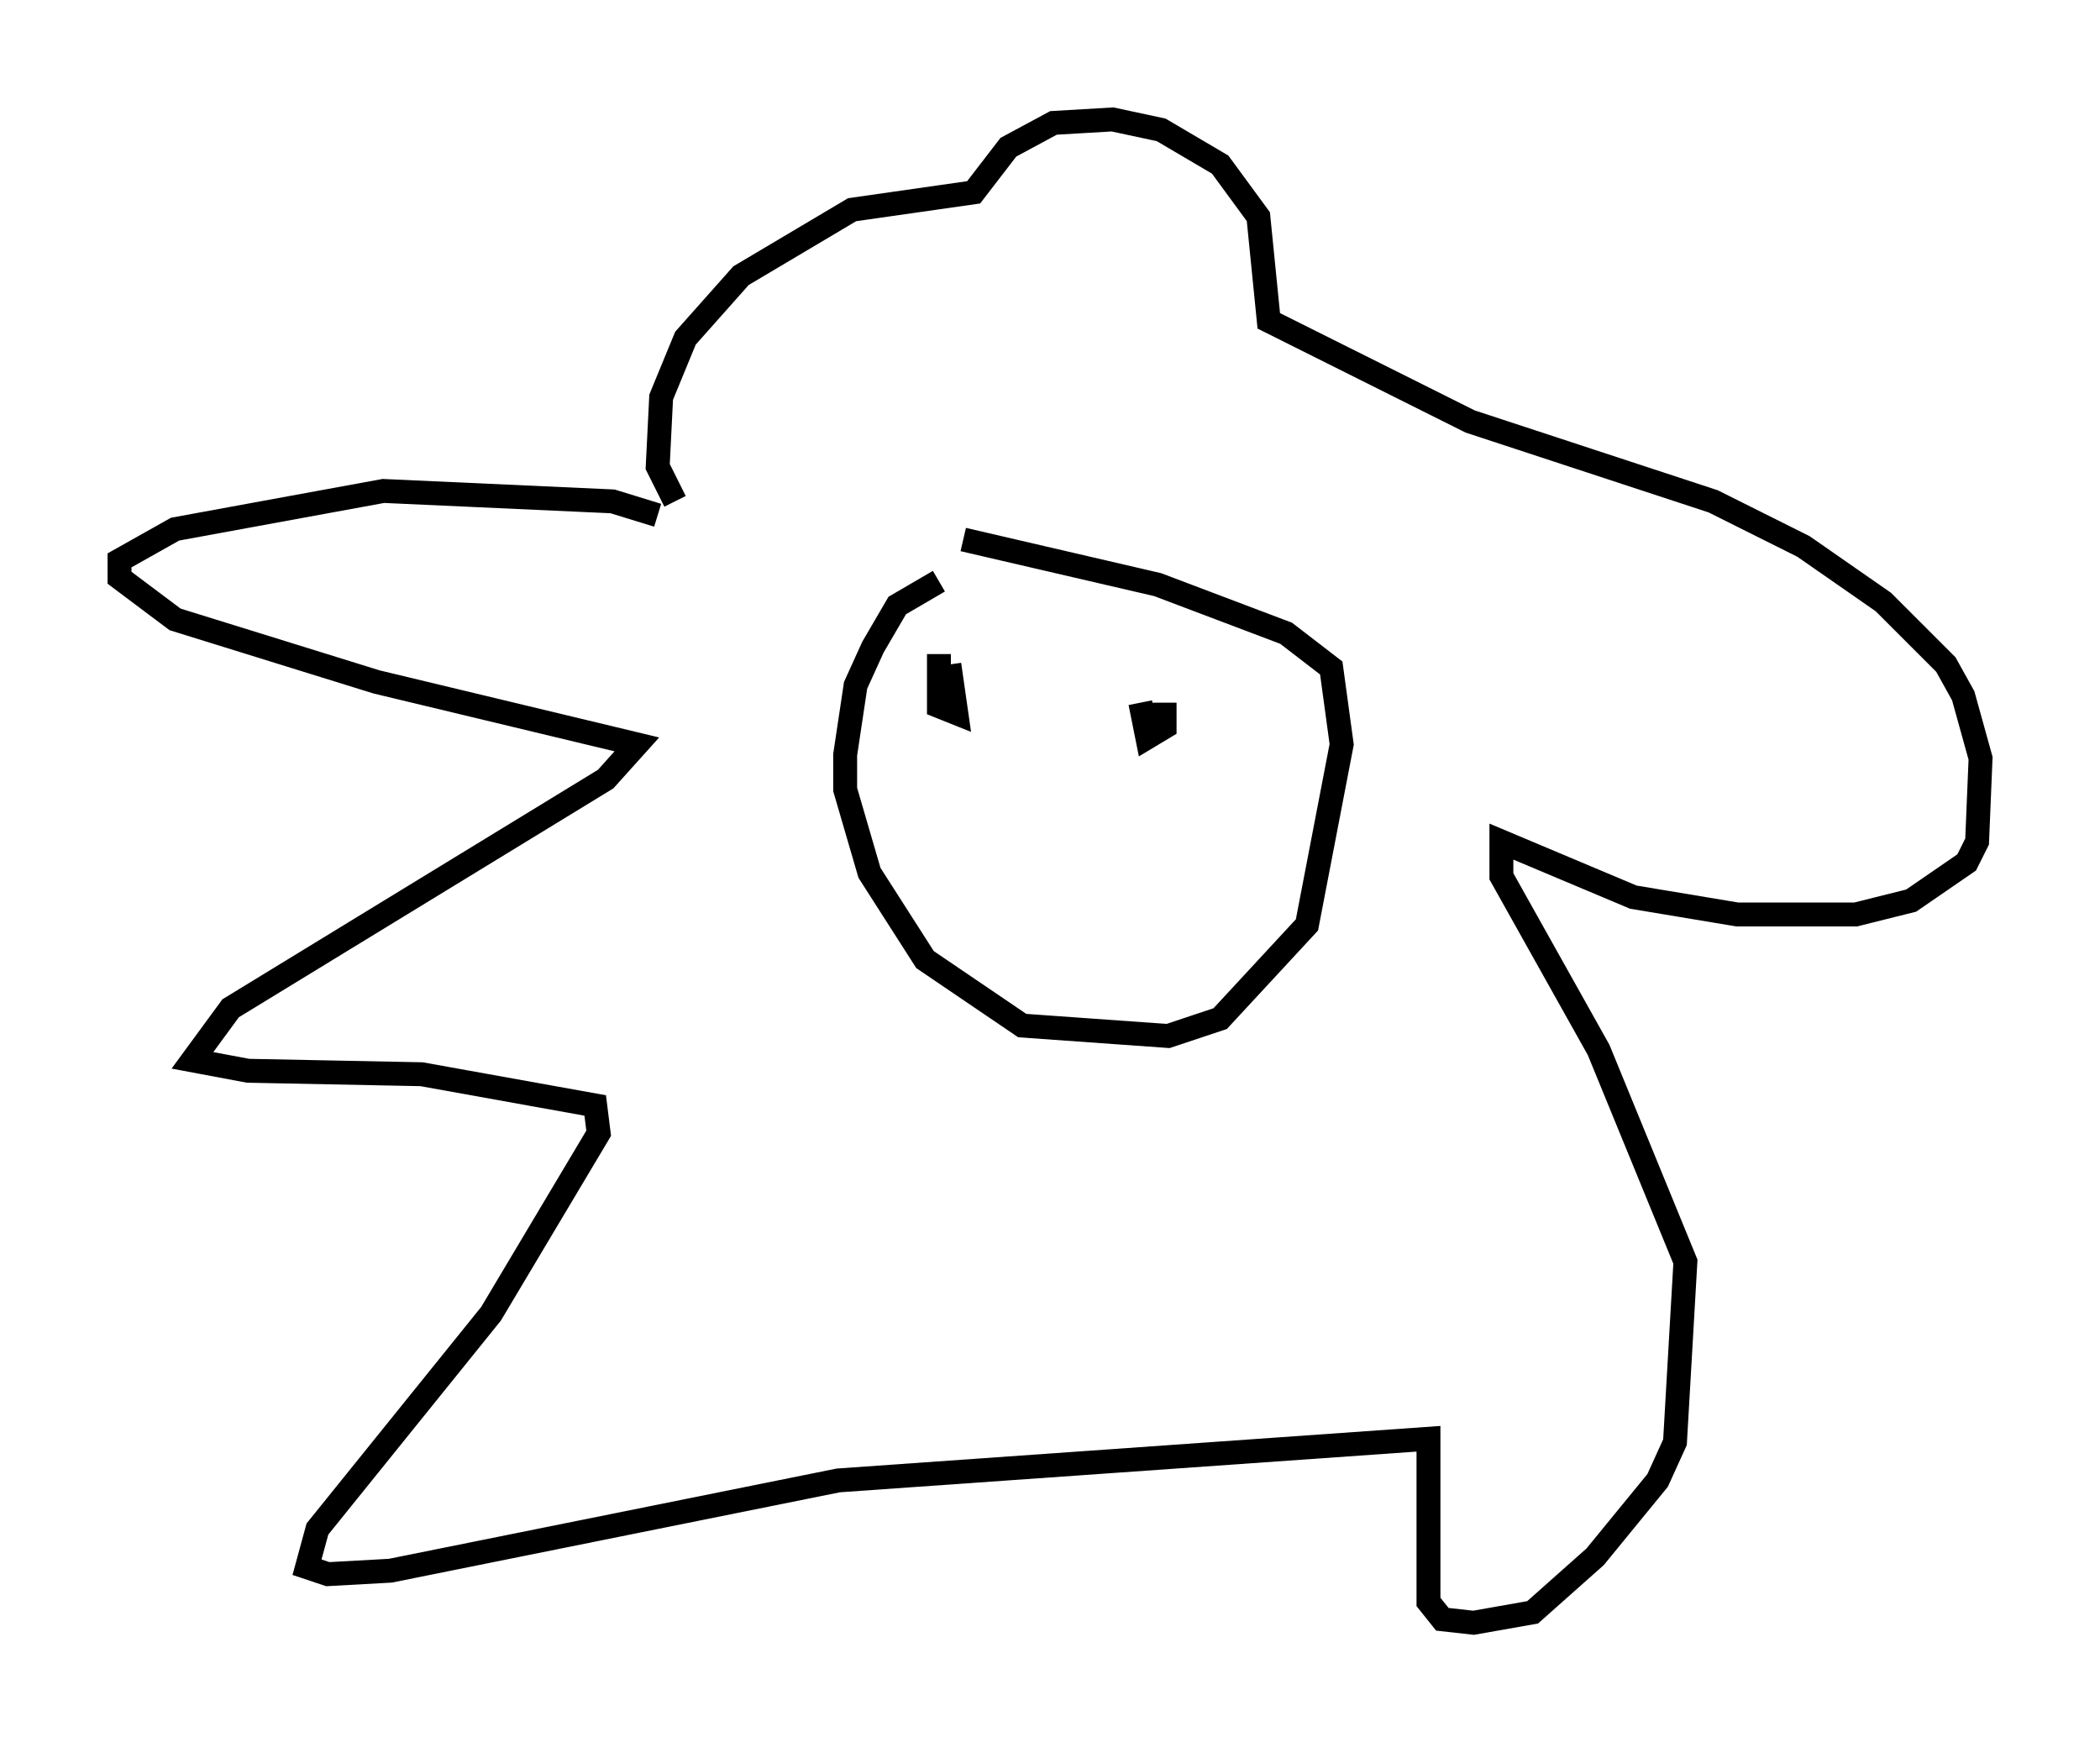 <?xml version="1.0" encoding="utf-8" ?>
<svg baseProfile="full" height="72.894" version="1.1" width="87.855" xmlns="http://www.w3.org/2000/svg" xmlns:ev="http://www.w3.org/2001/xml-events" xmlns:xlink="http://www.w3.org/1999/xlink"><defs /><rect fill="white" height="72.894" width="87.855" x="0" y="0" /><path d="M28.095, 22.43 m-0.581, -0.872 l-1.888, -0.581 -9.587, -0.436 l-8.715, 1.598 -2.324, 1.307 l0.0, 0.726 2.324, 1.743 l8.425, 2.615 10.894, 2.615 l-1.307, 1.453 -15.687, 9.587 l-1.598, 2.179 2.324, 0.436 l7.263, 0.145 7.263, 1.307 l0.145, 1.162 -4.503, 7.553 l-7.263, 9.006 -0.436, 1.598 l0.872, 0.291 2.615, -0.145 l18.737, -3.777 24.693, -1.743 l0.0, 6.827 0.581, 0.726 l1.307, 0.145 2.469, -0.436 l2.615, -2.324 2.615, -3.196 l0.726, -1.598 0.436, -7.553 l-3.631, -8.86 -4.067, -7.263 l0.0, -1.453 5.52, 2.324 l4.358, 0.726 4.939, 0.0 l2.324, -0.581 2.324, -1.598 l0.436, -0.872 0.145, -3.486 l-0.726, -2.615 -0.726, -1.307 l-2.615, -2.615 -3.341, -2.324 l-3.777, -1.888 -10.168, -3.341 l-8.425, -4.212 -0.436, -4.358 l-1.598, -2.179 -2.469, -1.453 l-2.034, -0.436 -2.469, 0.145 l-1.888, 1.017 -1.453, 1.888 l-5.084, 0.726 -4.648, 2.76 l-2.324, 2.615 -1.017, 2.469 l-0.145, 2.905 0.726, 1.453 m11.039, 3.341 l-1.743, 1.017 -1.017, 1.743 l-0.726, 1.598 -0.436, 2.905 l0.0, 1.453 1.017, 3.486 l2.324, 3.631 4.067, 2.76 l6.101, 0.436 2.179, -0.726 l3.631, -3.922 1.453, -7.553 l-0.436, -3.196 -1.888, -1.453 l-5.374, -2.034 -8.134, -1.888 m-1.017, 4.793 l0.0, 2.179 0.726, 0.291 l-0.291, -2.034 m7.989, 1.598 l0.291, 1.453 0.726, -0.436 l0.0, -1.017 " fill="none" stroke="black" stroke-width="1" /></svg>